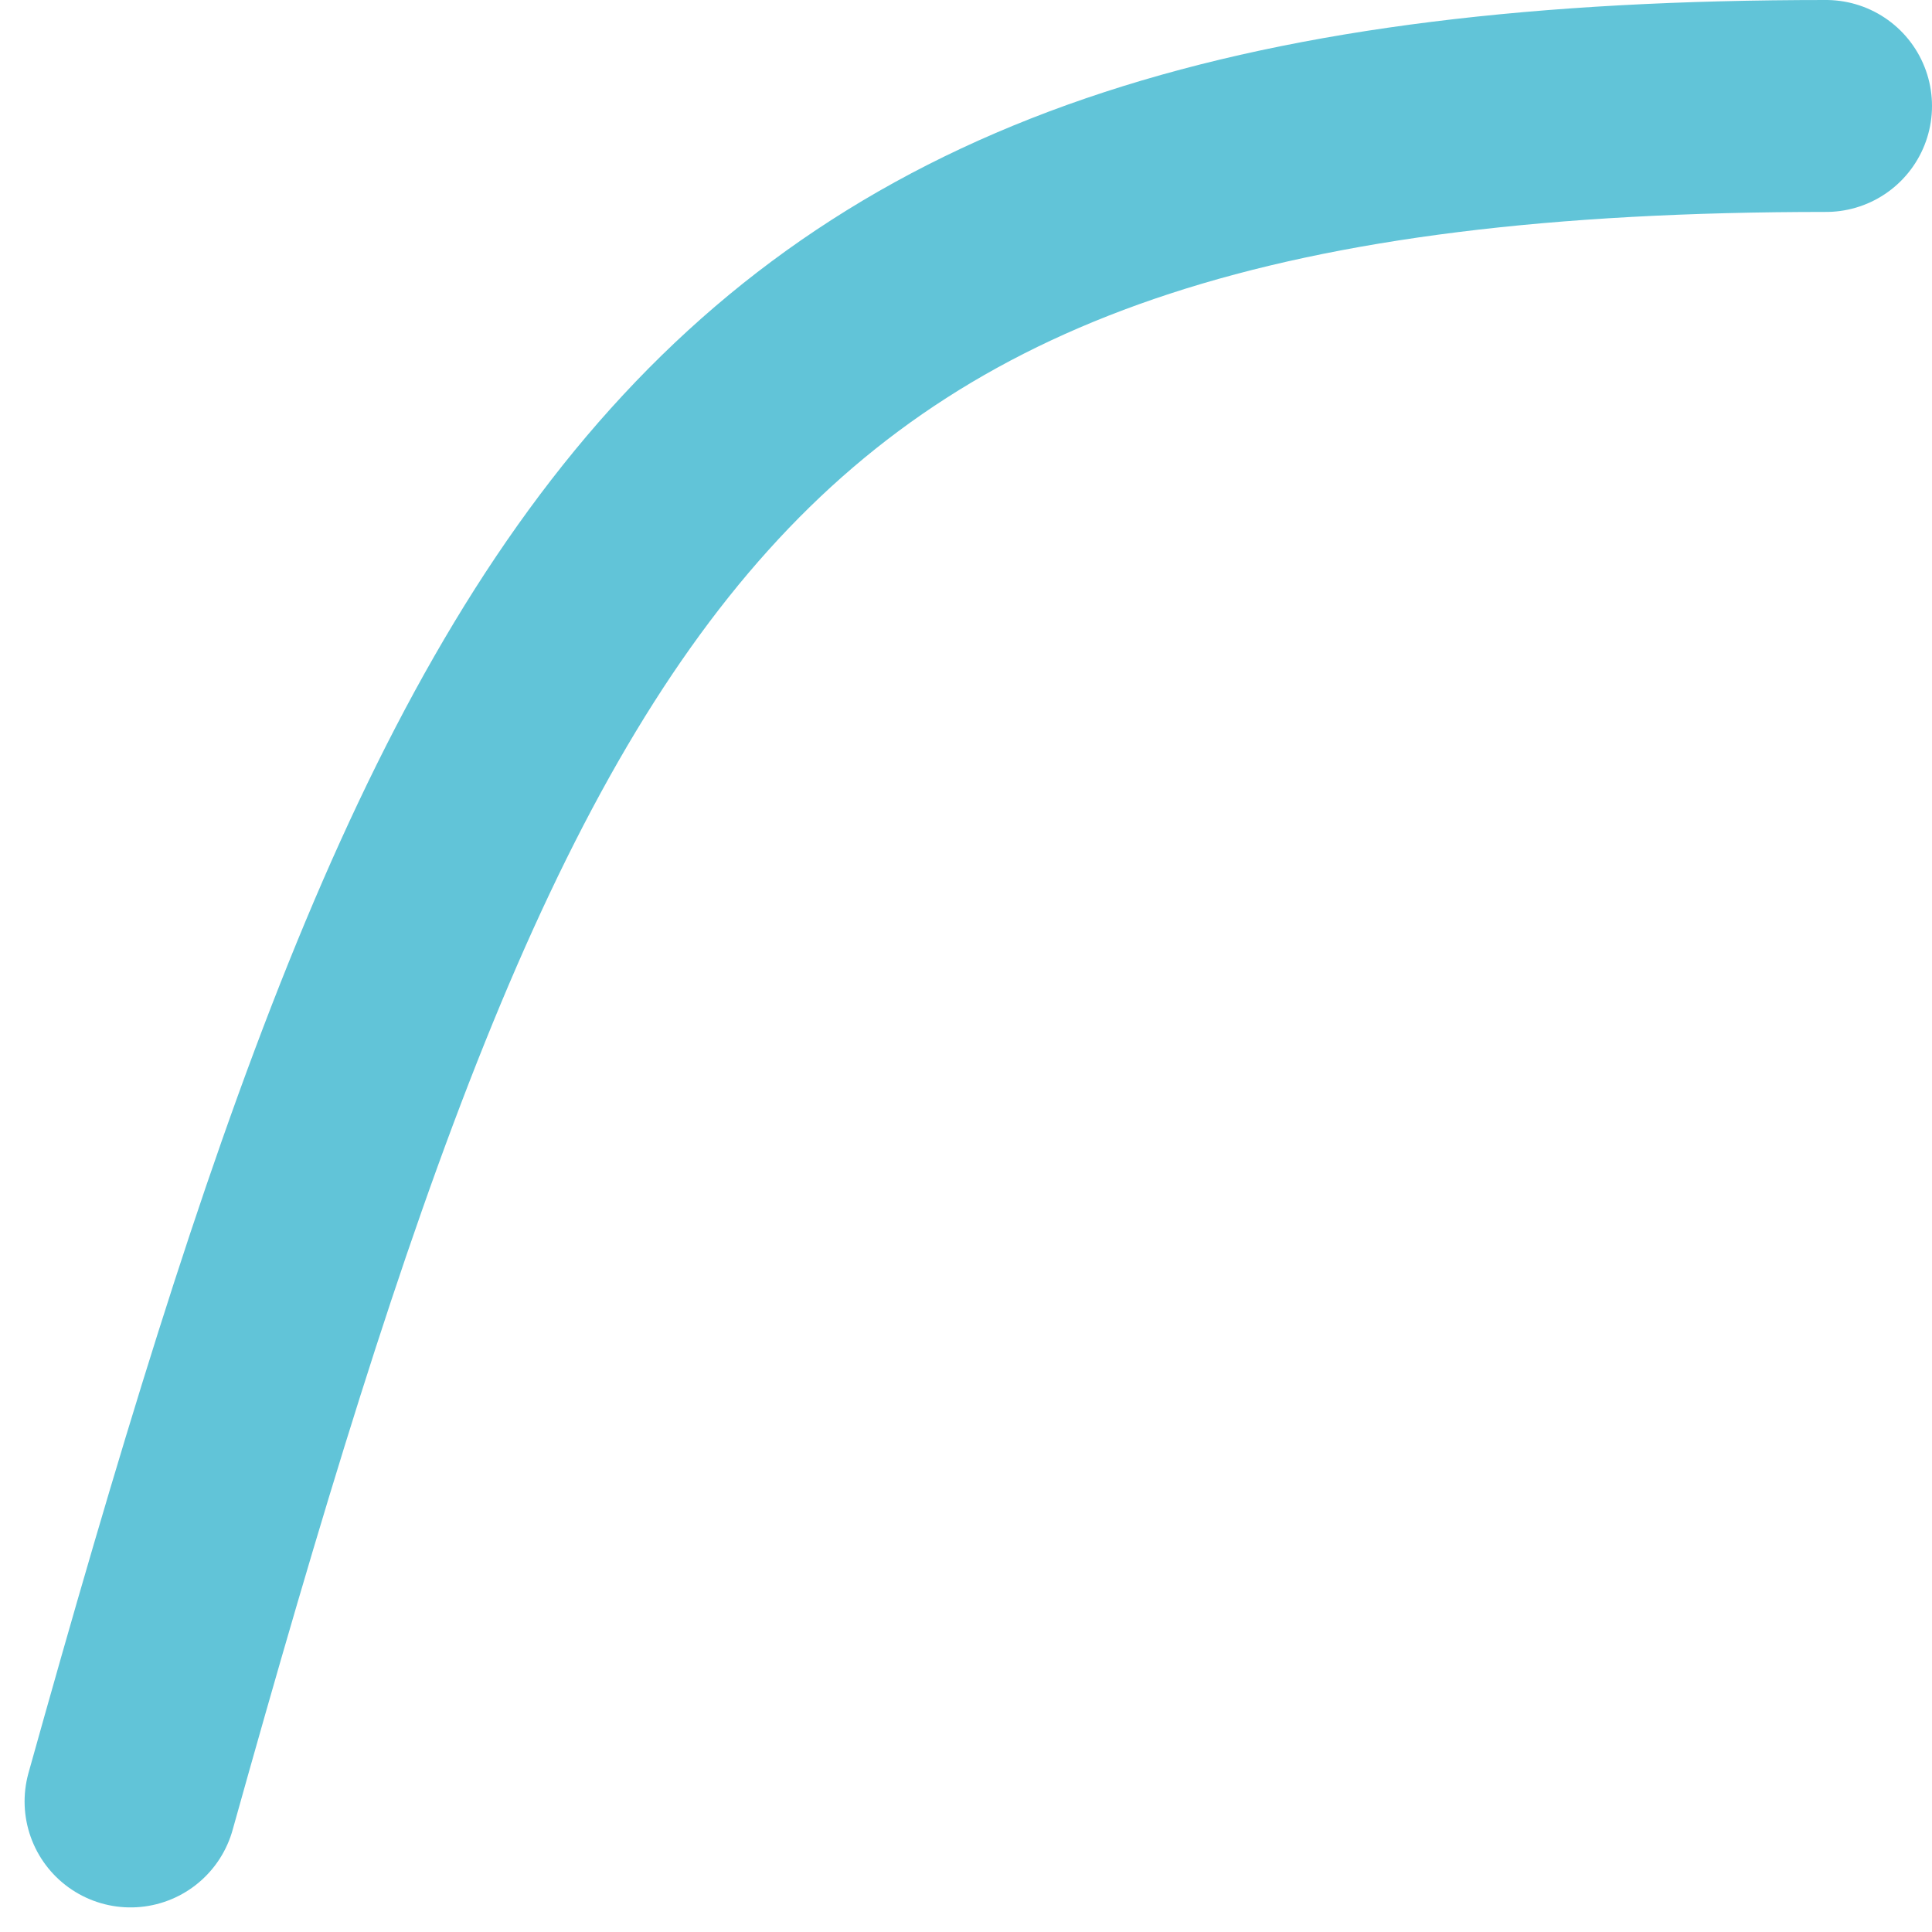 <svg xmlns="http://www.w3.org/2000/svg" width="9.116" height="9.116" viewBox="0 0 9.116 9.116">
  <g id="그룹_513" data-name="그룹 513" transform="translate(35.468 68.577) rotate(180)">
    <g id="그룹_512" data-name="그룹 512">
      <path id="패스_177" data-name="패스 177" d="M0,9.077c5.3,0,6.332-2.03,8-8" transform="translate(26.852 59)" fill="none" stroke="#61c4d8" stroke-linecap="round" stroke-miterlimit="10" stroke-width="1"/>
    </g>
  </g>
</svg>
